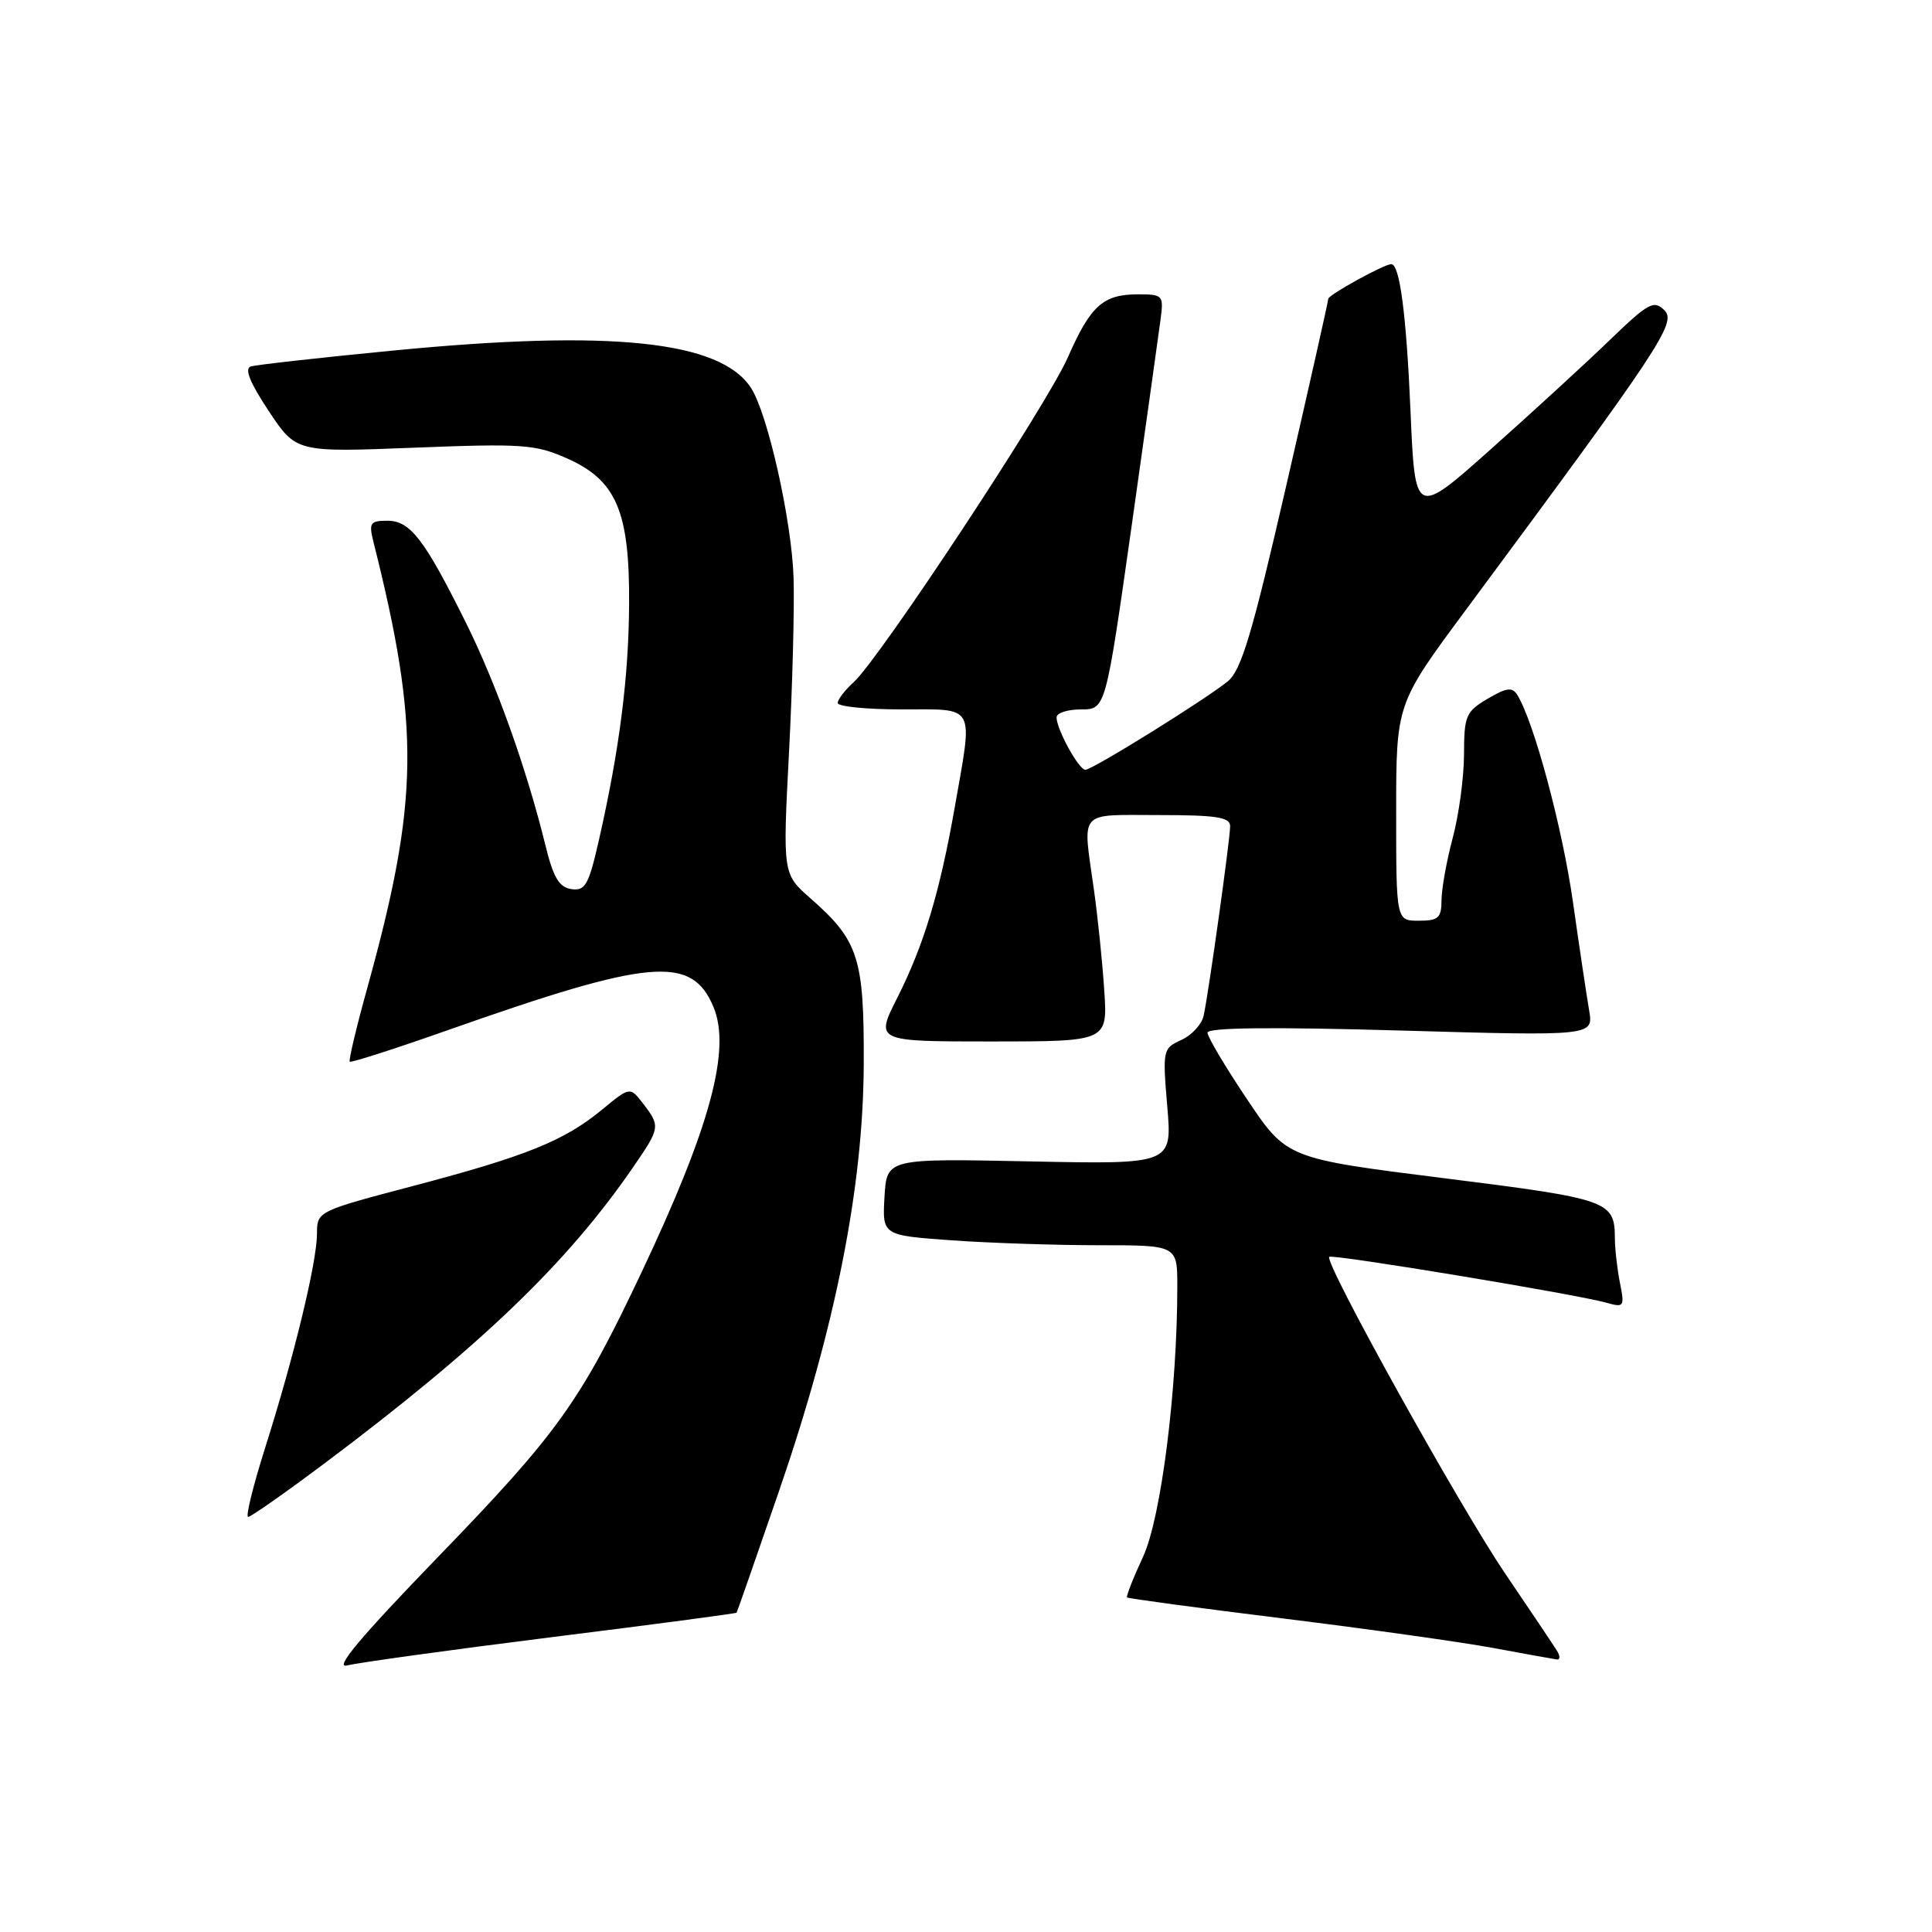 <?xml version="1.0" encoding="UTF-8" standalone="no"?>
<!DOCTYPE svg PUBLIC "-//W3C//DTD SVG 1.1//EN" "http://www.w3.org/Graphics/SVG/1.1/DTD/svg11.dtd" >
<svg xmlns="http://www.w3.org/2000/svg" xmlns:xlink="http://www.w3.org/1999/xlink" version="1.1" viewBox="0 0 256 256">
 <g >
 <path fill="currentColor"
d=" M 72.97 216.95 C 86.44 215.27 97.52 213.80 97.60 213.69 C 97.68 213.59 100.22 206.30 103.25 197.50 C 110.71 175.81 114.39 157.28 114.45 141.00 C 114.51 126.93 113.77 124.64 107.41 119.05 C 103.71 115.81 103.71 115.81 104.55 99.65 C 105.01 90.77 105.28 80.35 105.15 76.50 C 104.90 68.95 101.73 54.81 99.51 51.40 C 95.46 45.15 80.93 43.64 52.00 46.46 C 42.38 47.39 33.93 48.34 33.23 48.56 C 32.36 48.83 33.11 50.70 35.60 54.45 C 39.24 59.94 39.24 59.94 54.89 59.32 C 69.19 58.76 70.94 58.88 75.09 60.72 C 81.67 63.62 83.43 67.75 83.36 80.00 C 83.31 89.75 82.08 99.34 79.36 111.31 C 78.01 117.26 77.55 118.08 75.71 117.81 C 74.08 117.57 73.32 116.28 72.27 112.00 C 69.77 101.83 65.74 90.56 61.73 82.50 C 56.21 71.40 54.36 69.00 51.32 69.00 C 49.05 69.00 48.86 69.29 49.47 71.75 C 55.67 96.40 55.54 106.09 48.66 130.94 C 47.22 136.13 46.18 140.51 46.34 140.68 C 46.51 140.84 52.40 138.95 59.43 136.47 C 86.24 127.01 91.66 126.54 94.54 133.43 C 96.89 139.06 94.11 149.33 85.05 168.50 C 76.90 185.76 73.95 189.87 57.89 206.46 C 47.73 216.97 44.23 221.14 46.00 220.68 C 47.38 220.32 59.51 218.64 72.97 216.95 Z  M 206.30 218.72 C 205.86 218.02 202.77 213.40 199.42 208.47 C 193.36 199.52 175.42 167.24 176.13 166.54 C 176.54 166.14 209.03 171.52 212.91 172.63 C 215.18 173.28 215.28 173.13 214.66 170.03 C 214.30 168.23 213.99 165.57 213.98 164.12 C 213.96 159.12 213.27 158.87 191.36 156.12 C 170.50 153.50 170.50 153.50 165.25 145.67 C 162.36 141.37 160.00 137.39 160.00 136.83 C 160.00 136.16 168.46 136.06 185.57 136.55 C 211.14 137.28 211.14 137.28 210.57 133.89 C 210.25 132.03 209.28 125.55 208.42 119.50 C 207.02 109.65 203.25 95.63 201.05 92.08 C 200.39 91.01 199.63 91.11 197.11 92.59 C 194.23 94.30 194.00 94.84 193.99 99.97 C 193.98 103.01 193.31 107.97 192.50 111.00 C 191.69 114.03 191.02 117.74 191.01 119.25 C 191.00 121.64 190.60 122.00 188.00 122.00 C 185.00 122.00 185.00 122.00 185.00 107.64 C 185.00 93.27 185.00 93.27 194.18 80.89 C 220.12 45.88 222.19 42.76 220.54 41.11 C 219.15 39.72 218.43 40.11 213.25 45.11 C 210.09 48.16 203.00 54.66 197.50 59.56 C 187.50 68.46 187.50 68.46 186.90 54.48 C 186.35 41.71 185.48 35.00 184.35 35.00 C 183.40 35.00 176.00 39.08 176.00 39.60 C 176.00 39.91 173.50 51.04 170.44 64.33 C 165.93 83.97 164.47 88.83 162.69 90.28 C 159.64 92.75 144.75 102.00 143.82 102.00 C 142.94 102.00 140.00 96.64 140.00 95.05 C 140.00 94.47 141.46 94.00 143.25 94.00 C 146.50 94.00 146.50 94.00 149.94 69.75 C 151.82 56.41 153.56 44.04 153.79 42.25 C 154.20 39.13 154.08 39.00 150.80 39.00 C 146.17 39.00 144.51 40.49 141.50 47.34 C 138.74 53.65 116.56 87.28 113.11 90.40 C 111.95 91.45 111.00 92.69 111.00 93.15 C 111.00 93.62 114.83 94.00 119.50 94.00 C 129.41 94.00 128.94 93.14 126.51 106.96 C 124.52 118.27 122.42 125.22 118.90 132.20 C 115.97 138.00 115.97 138.00 131.37 138.00 C 146.77 138.00 146.77 138.00 146.32 131.25 C 146.08 127.54 145.46 121.49 144.94 117.81 C 143.45 107.18 142.73 108.00 153.50 108.00 C 161.19 108.00 163.00 108.28 163.00 109.47 C 163.00 111.16 160.17 131.45 159.49 134.58 C 159.25 135.72 157.92 137.17 156.53 137.80 C 154.08 138.92 154.04 139.12 154.67 146.62 C 155.32 154.28 155.32 154.28 136.41 153.89 C 117.50 153.50 117.50 153.50 117.20 158.60 C 116.91 163.69 116.91 163.69 126.11 164.35 C 131.17 164.71 139.96 165.00 145.65 165.00 C 156.00 165.00 156.00 165.00 156.00 170.45 C 156.00 184.13 153.85 201.13 151.46 206.28 C 150.15 209.10 149.20 211.53 149.34 211.67 C 149.48 211.81 158.80 213.07 170.05 214.46 C 181.30 215.85 193.88 217.62 198.00 218.39 C 202.12 219.16 205.86 219.83 206.30 219.89 C 206.74 219.95 206.74 219.42 206.30 218.72 Z  M 43.02 193.89 C 63.65 178.41 75.11 167.42 83.85 154.72 C 87.50 149.42 87.52 149.24 85.22 146.24 C 83.48 143.98 83.48 143.98 79.78 147.03 C 74.77 151.16 69.75 153.19 54.76 157.14 C 42.02 160.50 42.01 160.50 42.00 163.50 C 41.98 167.28 38.97 179.74 35.16 191.75 C 33.55 196.84 32.52 201.00 32.88 201.00 C 33.24 201.00 37.80 197.80 43.02 193.89 Z "/>
</g>
</svg>